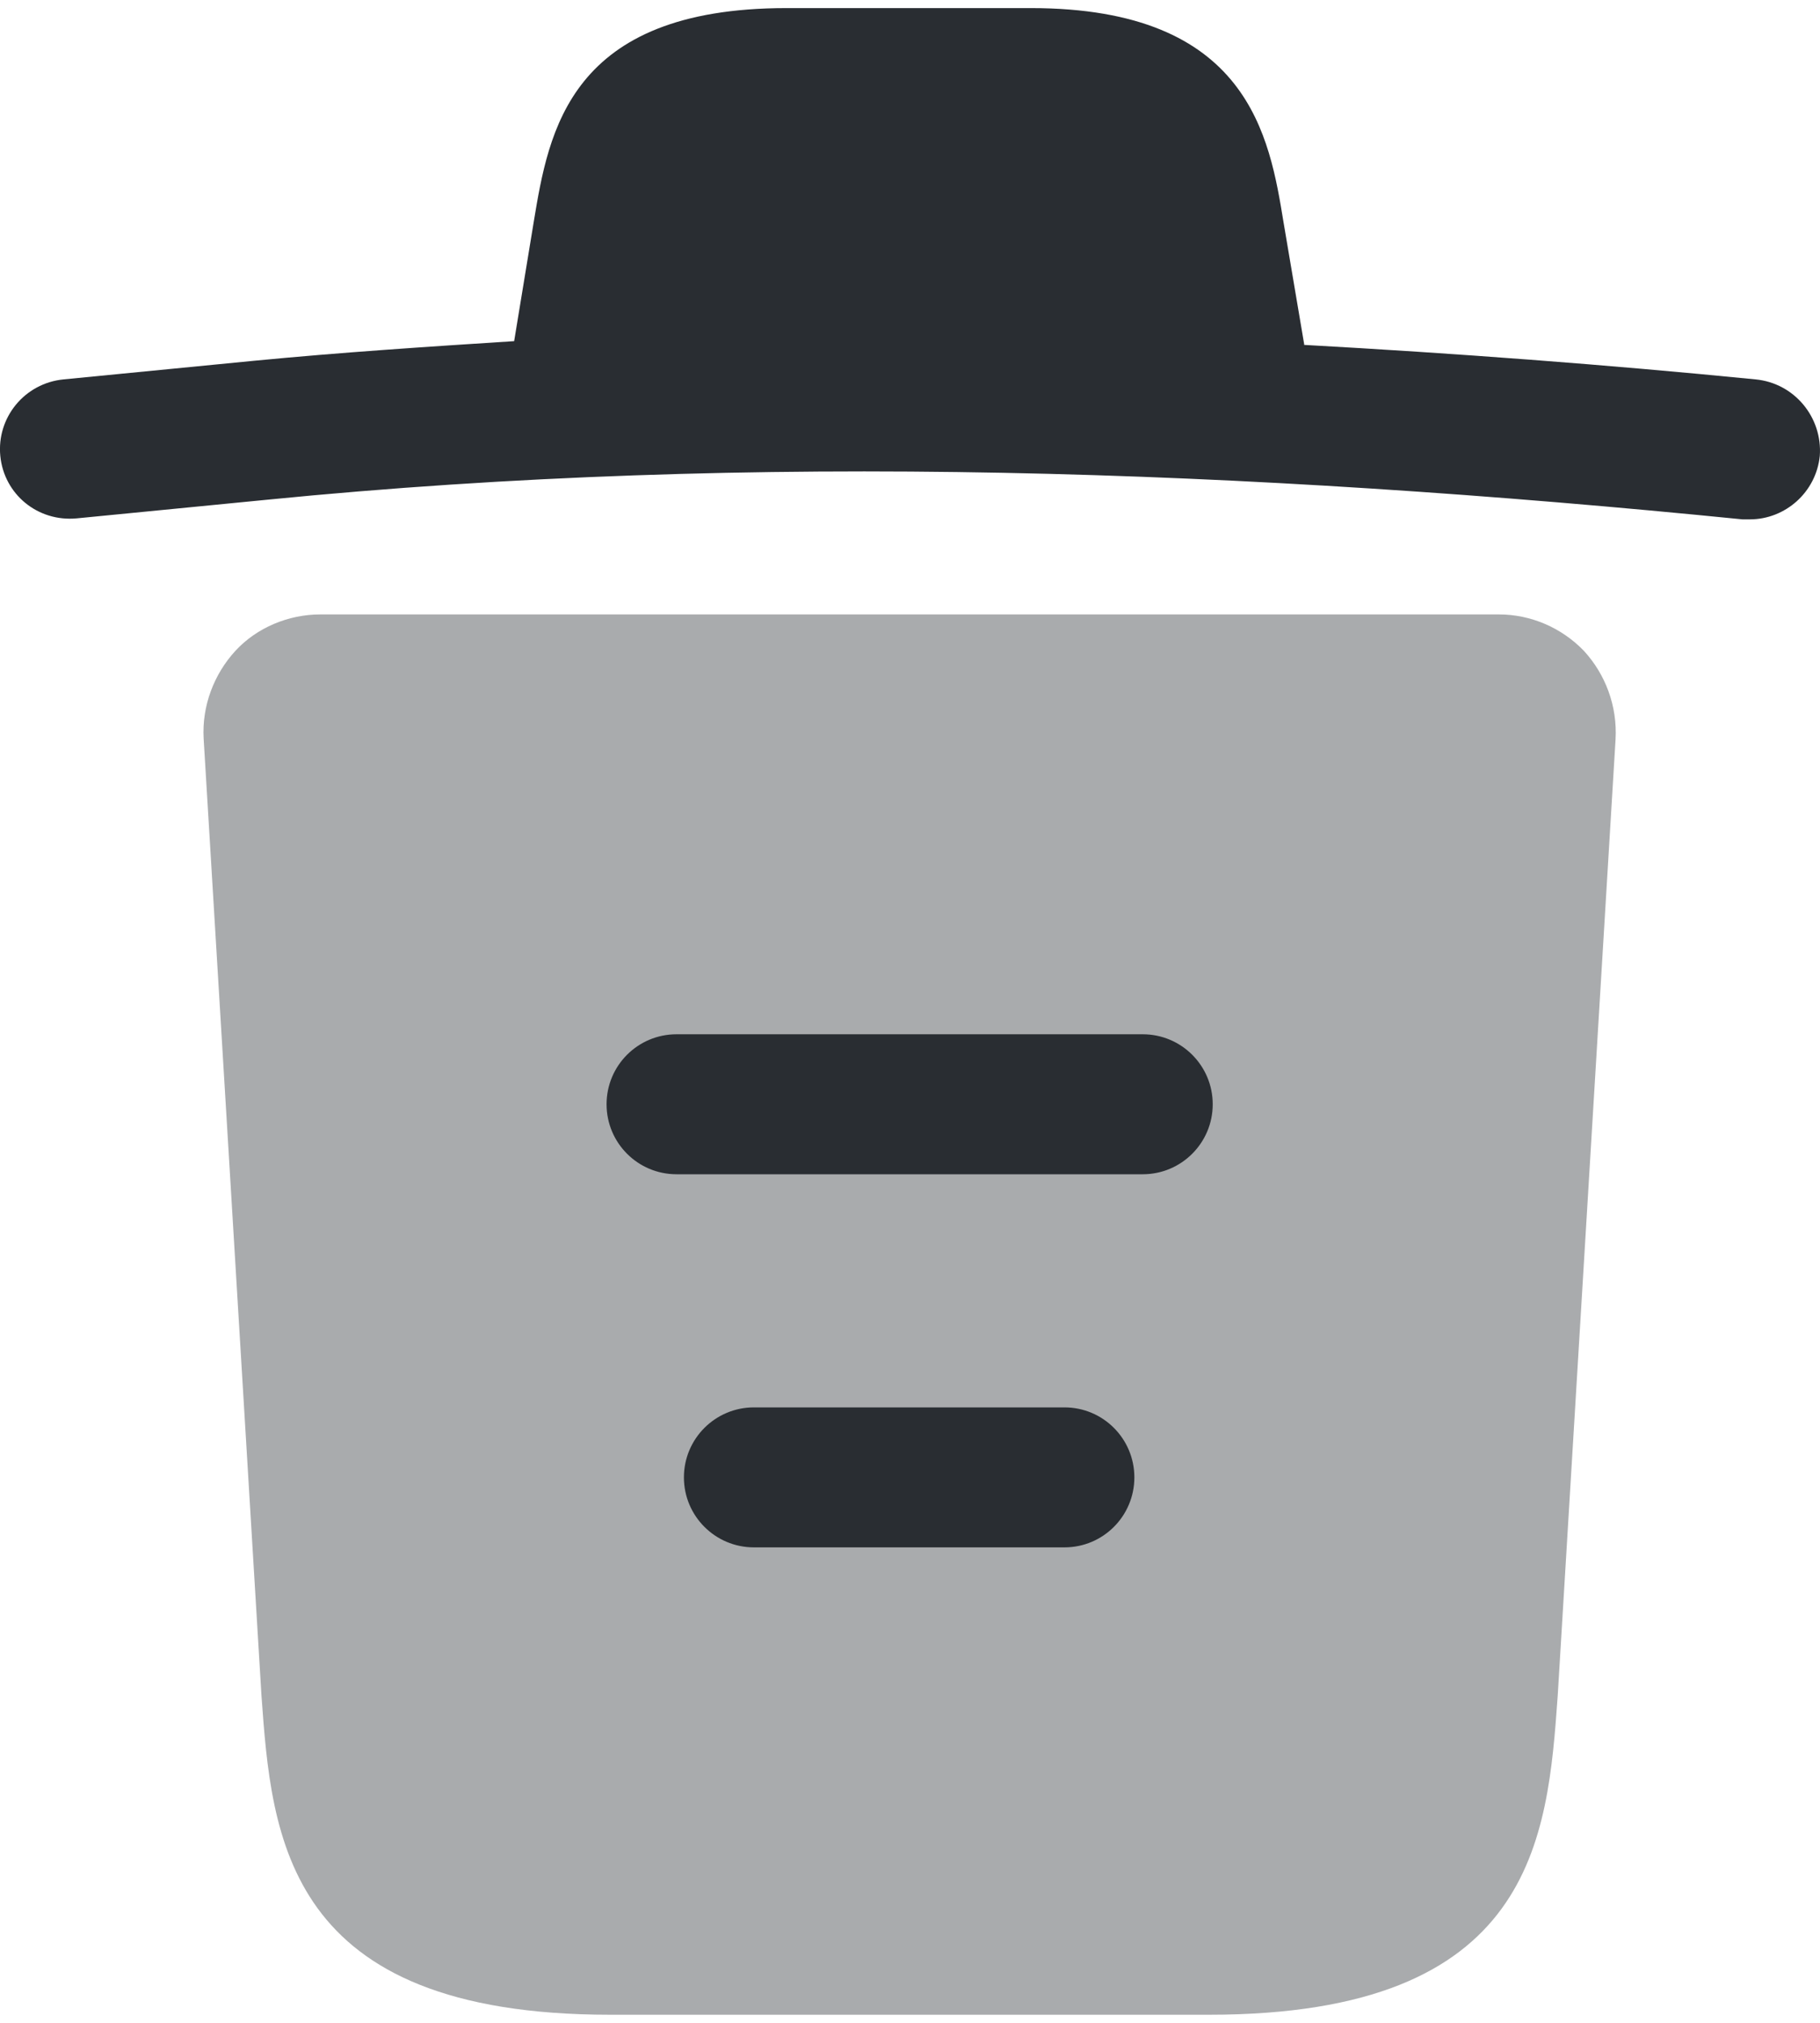 <svg width="18" height="20" viewBox="0 0 18 20" fill="none" xmlns="http://www.w3.org/2000/svg">
<g id="&#240;&#159;&#166;&#134; icon &#34;trash&#34;">
<g id="Group">
<path id="Vector" d="M17.362 3.751C15.877 3.604 14.392 3.493 12.898 3.41V3.401L12.695 2.202C12.556 1.353 12.353 0.08 10.195 0.08H7.779C5.63 0.08 5.427 1.298 5.279 2.192L5.085 3.373C4.228 3.428 3.37 3.484 2.512 3.567L0.63 3.751C0.243 3.788 -0.034 4.129 0.003 4.508C0.04 4.886 0.372 5.162 0.76 5.125L2.641 4.941C7.474 4.461 12.344 4.646 17.233 5.135H17.306C17.657 5.135 17.961 4.867 17.998 4.508C18.026 4.129 17.749 3.788 17.362 3.751Z" fill="#292D32"/>
<path id="Vector_2" opacity="0.399" d="M15.665 6.435C15.443 6.205 15.139 6.075 14.825 6.075H3.167C2.853 6.075 2.54 6.205 2.328 6.435C2.116 6.666 1.996 6.979 2.014 7.302L2.586 16.765C2.687 18.167 2.817 19.92 6.035 19.92H11.957C15.176 19.92 15.305 18.177 15.406 16.765L15.978 7.311C15.997 6.979 15.877 6.666 15.665 6.435Z" fill="#292D32"/>
<g id="Group_2">
<path id="Vector_3" fill-rule="evenodd" clip-rule="evenodd" d="M6.764 14.607C6.764 14.225 7.074 13.915 7.456 13.915H10.528C10.91 13.915 11.219 14.225 11.219 14.607C11.219 14.989 10.91 15.299 10.528 15.299H7.456C7.074 15.299 6.764 14.989 6.764 14.607Z" fill="#292D32"/>
<path id="Vector_4" fill-rule="evenodd" clip-rule="evenodd" d="M5.999 10.918C5.999 10.536 6.308 10.226 6.691 10.226H11.302C11.684 10.226 11.994 10.536 11.994 10.918C11.994 11.3 11.684 11.61 11.302 11.61H6.691C6.308 11.61 5.999 11.3 5.999 10.918Z" fill="#292D32"/>
</g>
</g>
</g>
</svg>
